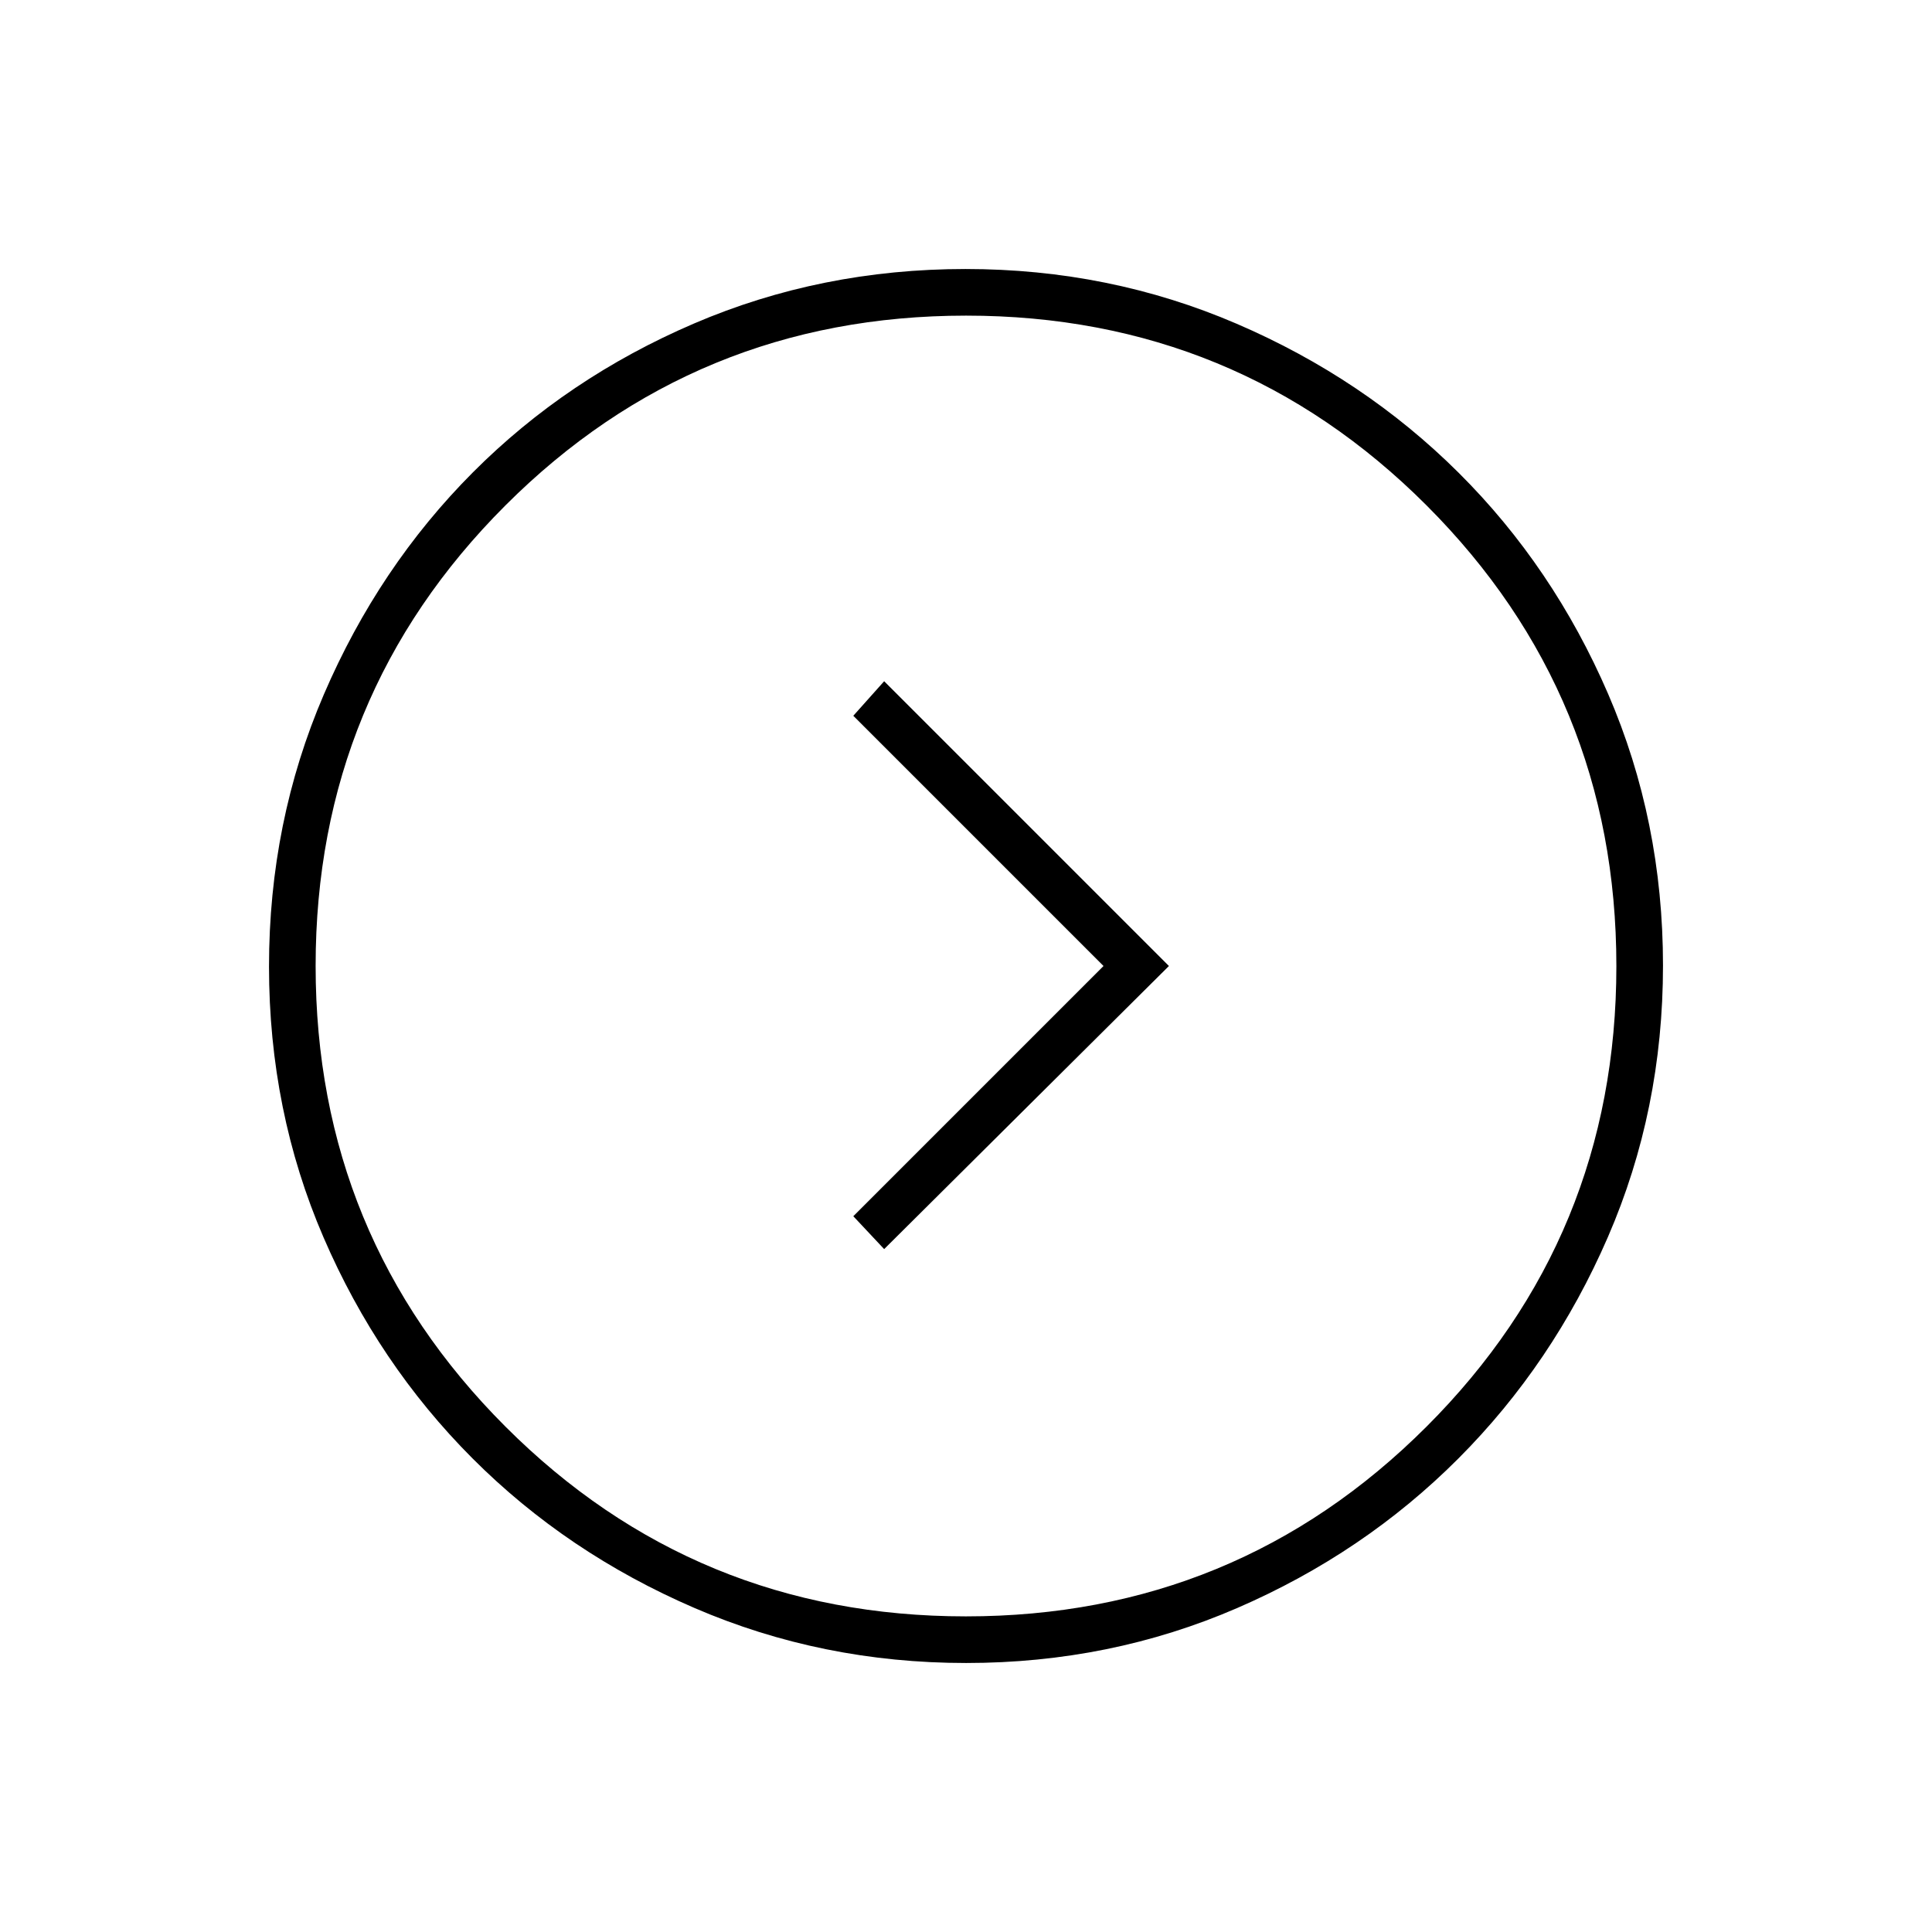 <svg xmlns="http://www.w3.org/2000/svg" height="40" viewBox="0 -960 960 960" width="40"><path d="M548.333-480 424-355.667l15.333 16.334L580.833-480l-141.5-141.5L424-604.333 548.333-480Zm-68.262 346.333q-71.644 0-135.034-27.356-63.39-27.356-110.287-74.348-46.898-46.991-73.991-109.783-27.092-62.792-27.092-134.565 0-71.854 27.268-135.248 27.269-63.394 74.015-110.287 46.746-46.894 109.885-73.987 63.139-27.092 134.927-27.092 71.478 0 134.701 27.189 63.223 27.19 110.287 74.015 47.065 46.825 74.324 109.95t27.259 134.898q0 71.854-27.356 134.911-27.356 63.056-74.348 110.12-46.991 47.065-109.993 74.324-63.001 27.259-134.565 27.259Zm-.126-23.166q134.555 0 228.888-94.278 94.334-94.279 94.334-228.834t-94.278-228.888q-94.279-94.334-228.834-94.334t-228.888 94.278q-94.334 94.279-94.334 228.834t94.278 228.888q94.279 94.334 228.834 94.334ZM480-480Z"/></svg>